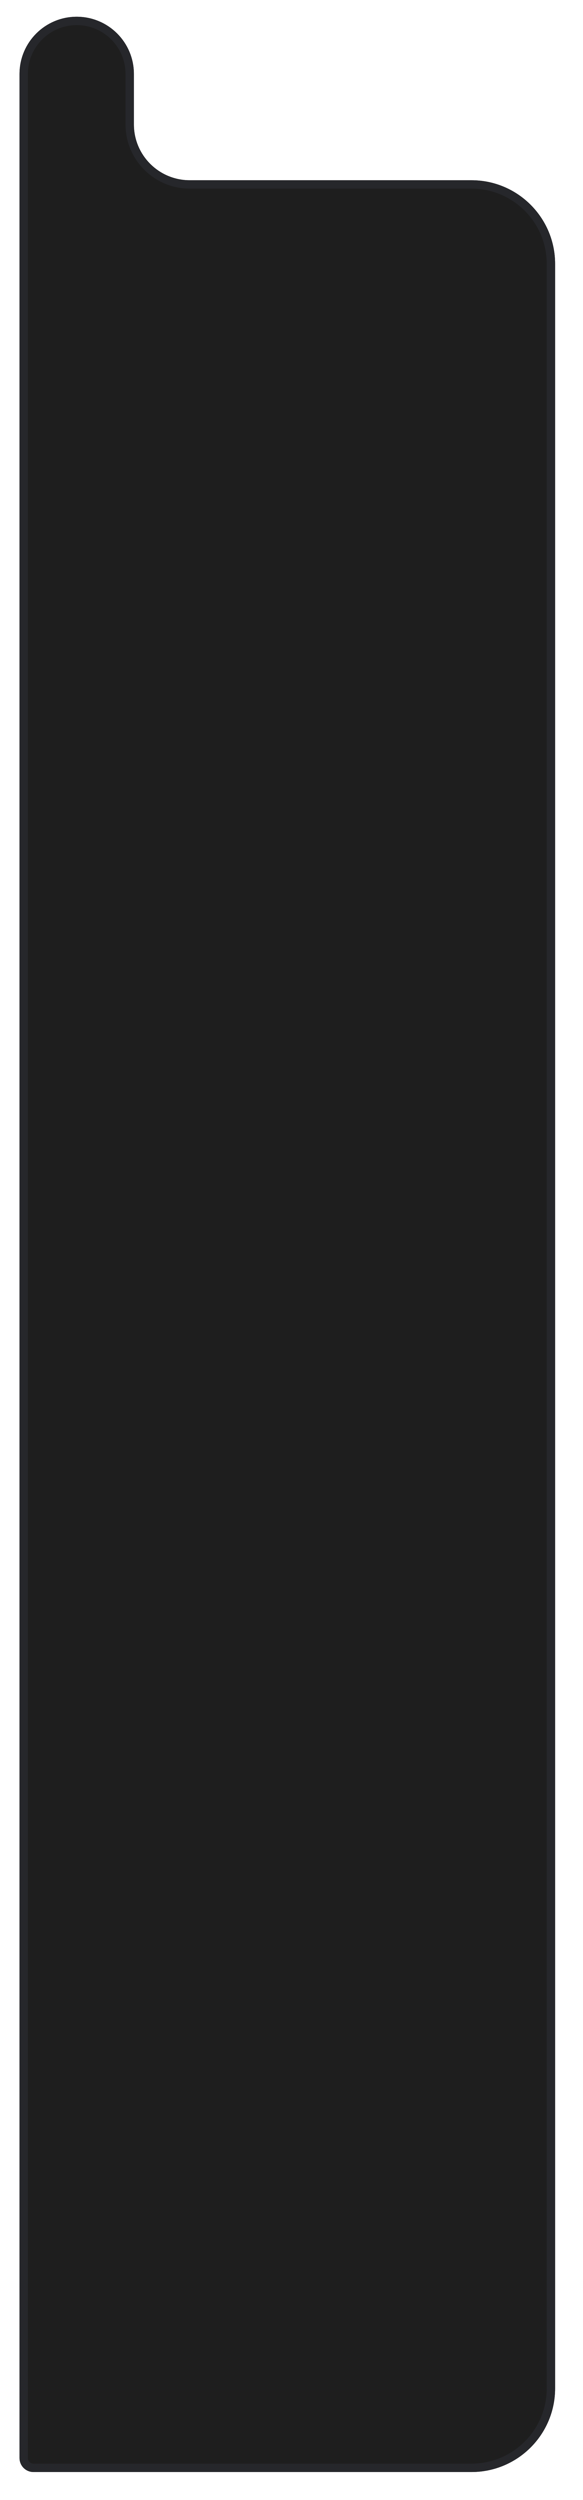 <svg width="209" height="896" viewBox="0 0 209 896" fill="none" xmlns="http://www.w3.org/2000/svg">
<g filter="url(#filter0_d)">
<path d="M3 64.601V26.5C3 15.178 12.178 6 23.5 6C34.822 6 44 15.178 44 26.5V44.601C44 55.647 52.954 64.601 64 64.601H165C181.569 64.601 195 78.032 195 94.601V856C195 872.568 181.569 886 165 886H8C5.239 886 3 883.761 3 881V64.601Z" fill="#1E1E1E"/>
<path d="M4.5 64.601V26.5C4.5 16.007 13.007 7.5 23.5 7.5C33.993 7.5 42.5 16.007 42.5 26.5V44.601C42.5 56.475 52.126 66.101 64 66.101H165C180.74 66.101 193.5 78.861 193.5 94.601V856C193.5 871.74 180.74 884.5 165 884.5H8C6.067 884.5 4.5 882.933 4.5 881V64.601Z" stroke="#26272B" stroke-width="3"/>
</g>
<defs>
<filter id="filter0_d" x="-3" y="-4" width="212" height="900" filterUnits="userSpaceOnUse" color-interpolation-filters="sRGB">
<feFlood flood-opacity="0" result="BackgroundImageFix"/>
<feColorMatrix in="SourceAlpha" type="matrix" values="0 0 0 0 0 0 0 0 0 0 0 0 0 0 0 0 0 0 127 0"/>
<feOffset dx="4"/>
<feGaussianBlur stdDeviation="5"/>
<feColorMatrix type="matrix" values="0 0 0 0 0 0 0 0 0 0 0 0 0 0 0 0 0 0 0.5 0"/>
<feBlend mode="normal" in2="BackgroundImageFix" result="effect1_dropShadow"/>
<feBlend mode="normal" in="SourceGraphic" in2="effect1_dropShadow" result="shape"/>
</filter>
</defs>
</svg>
